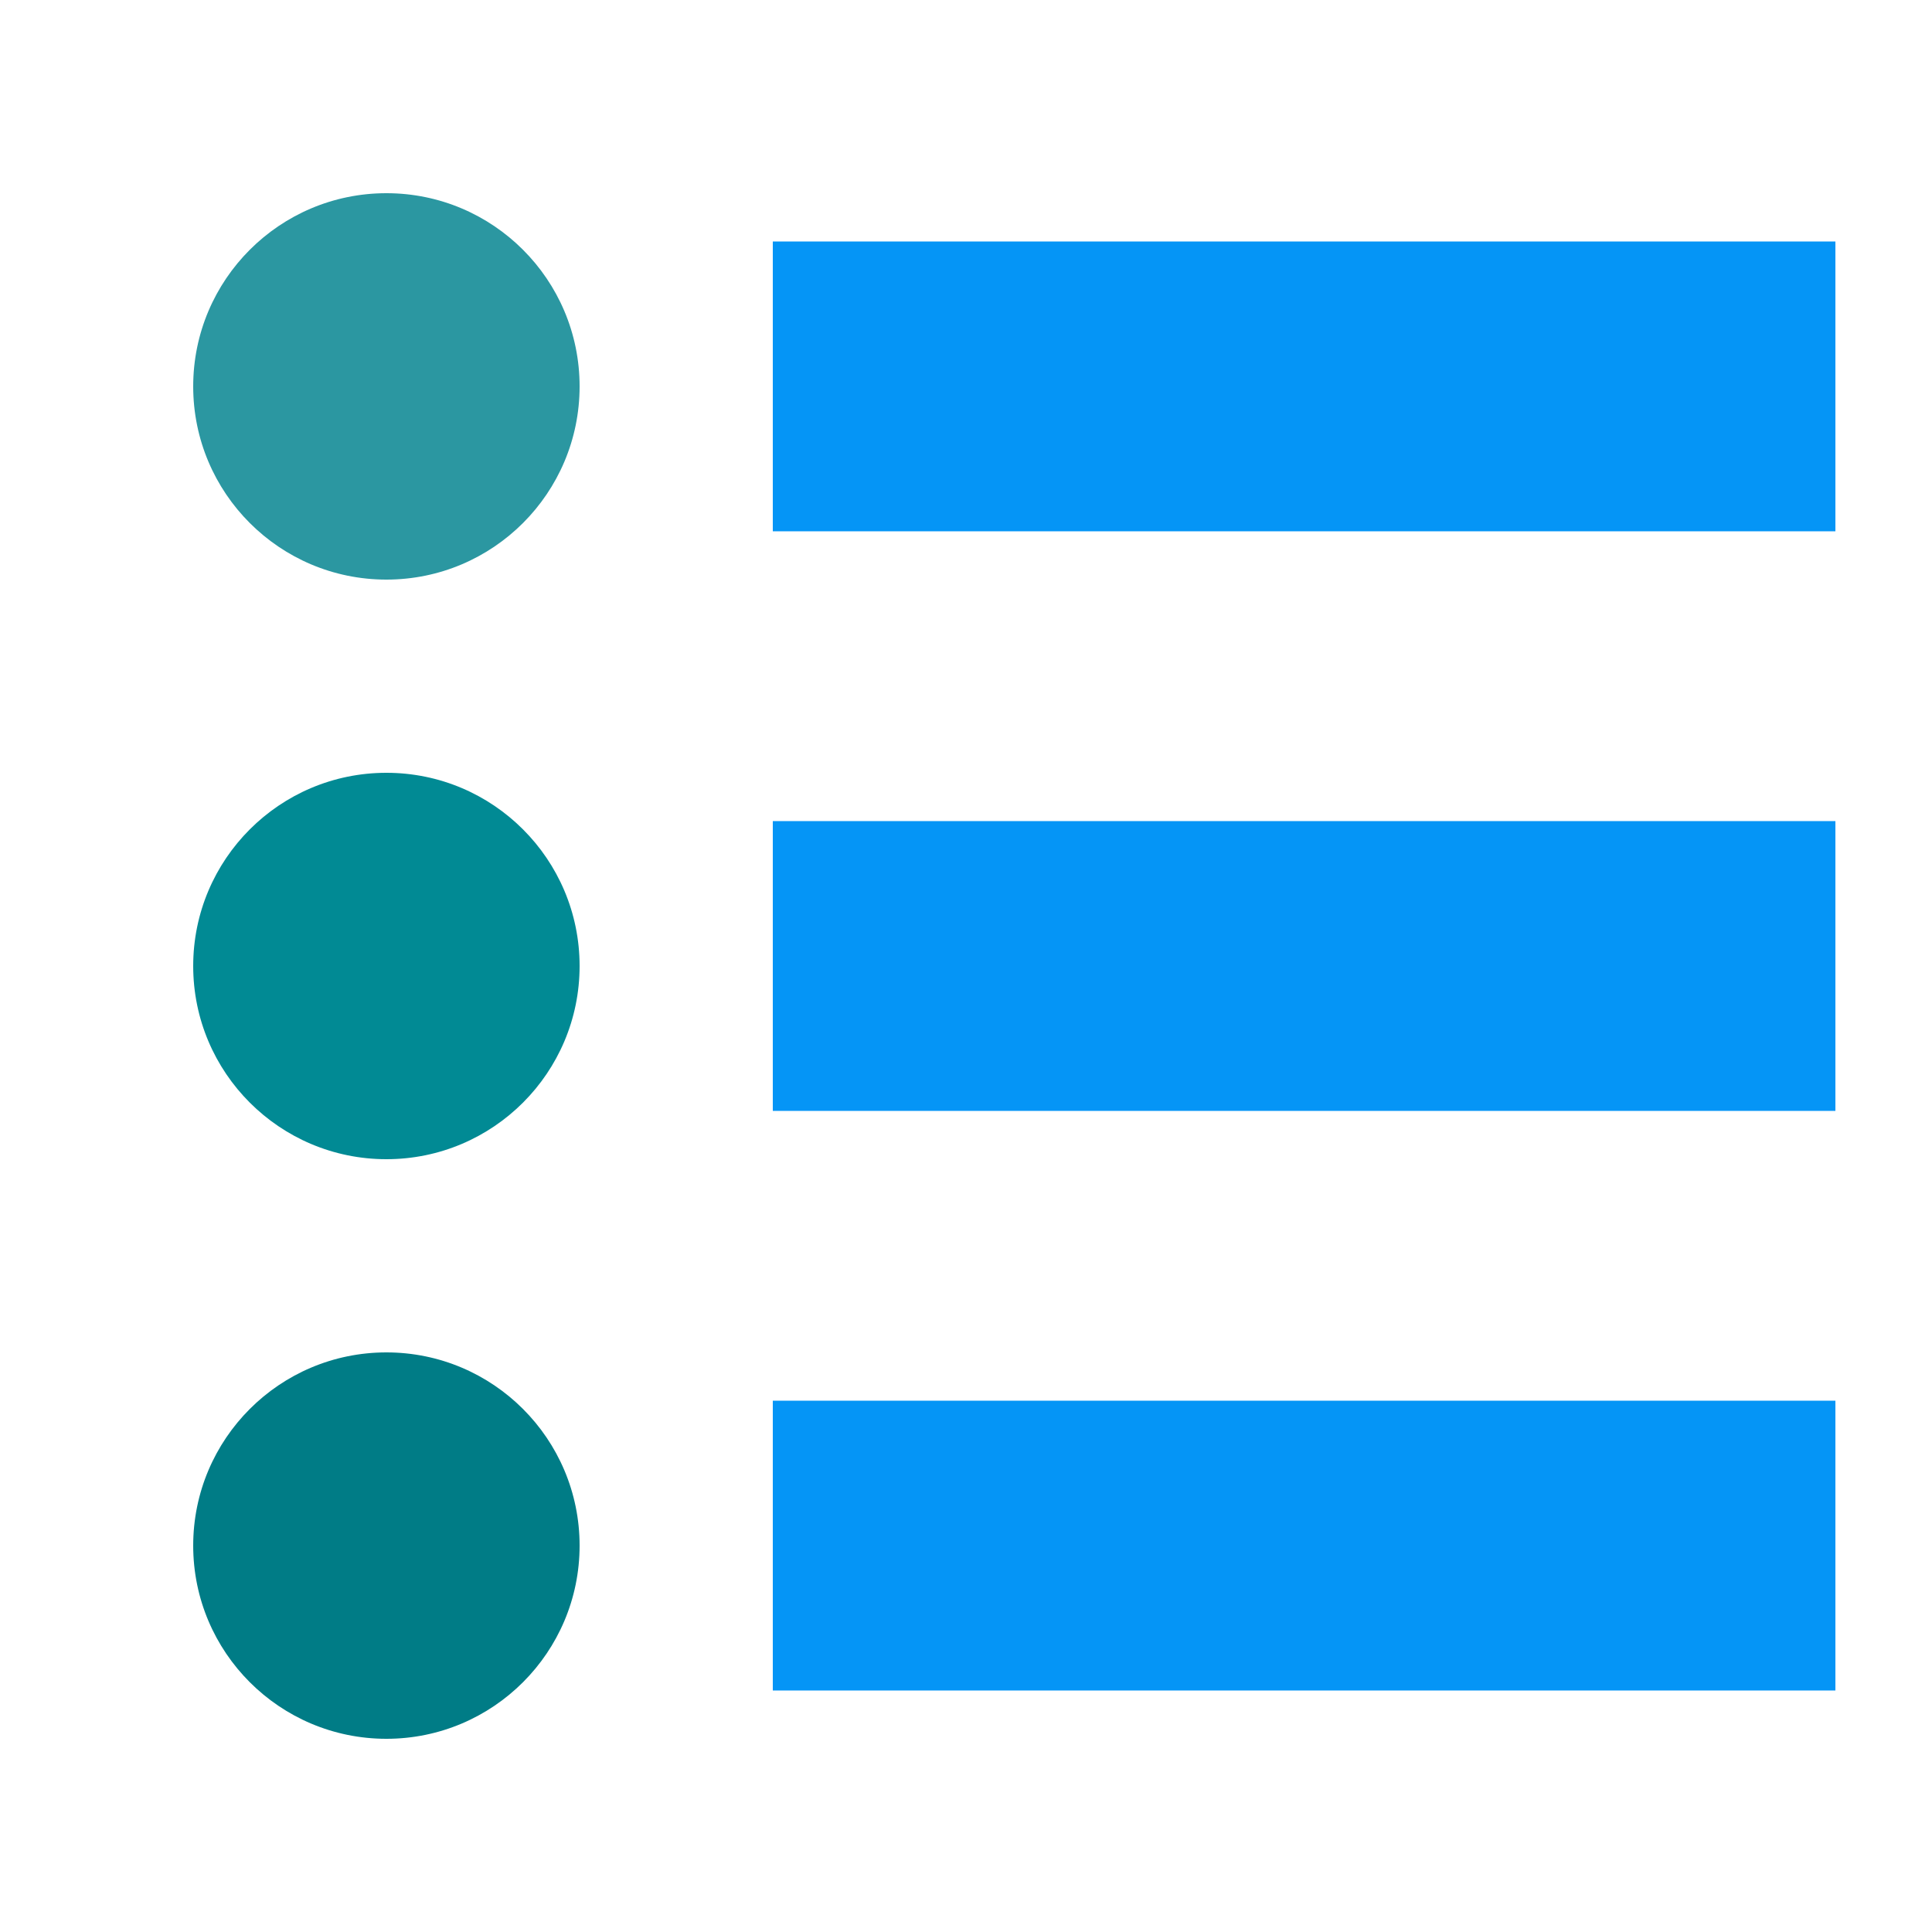 <?xml version="1.0" ?><svg baseProfile="tiny" version="1.2" viewBox="0 0 100 100" xml:space="preserve" xmlns="http://www.w3.org/2000/svg" xmlns:xlink="http://www.w3.org/1999/xlink"><g id="Слой_2"/><g id="Слой_1"><circle cx="20" cy="20" fill="#2B97A1" r="10"/><circle cx="20" cy="50" fill="#018A94" r="10"/><circle cx="20" cy="80" fill="#007C86" r="10"/><rect fill="#0595F6" height="15" width="55" x="40" y="72.5"/><rect fill="#0595F6" height="15" width="55" x="40" y="42.5"/><rect fill="#0595F6" height="15" width="55" x="40" y="12.5"/></g></svg>